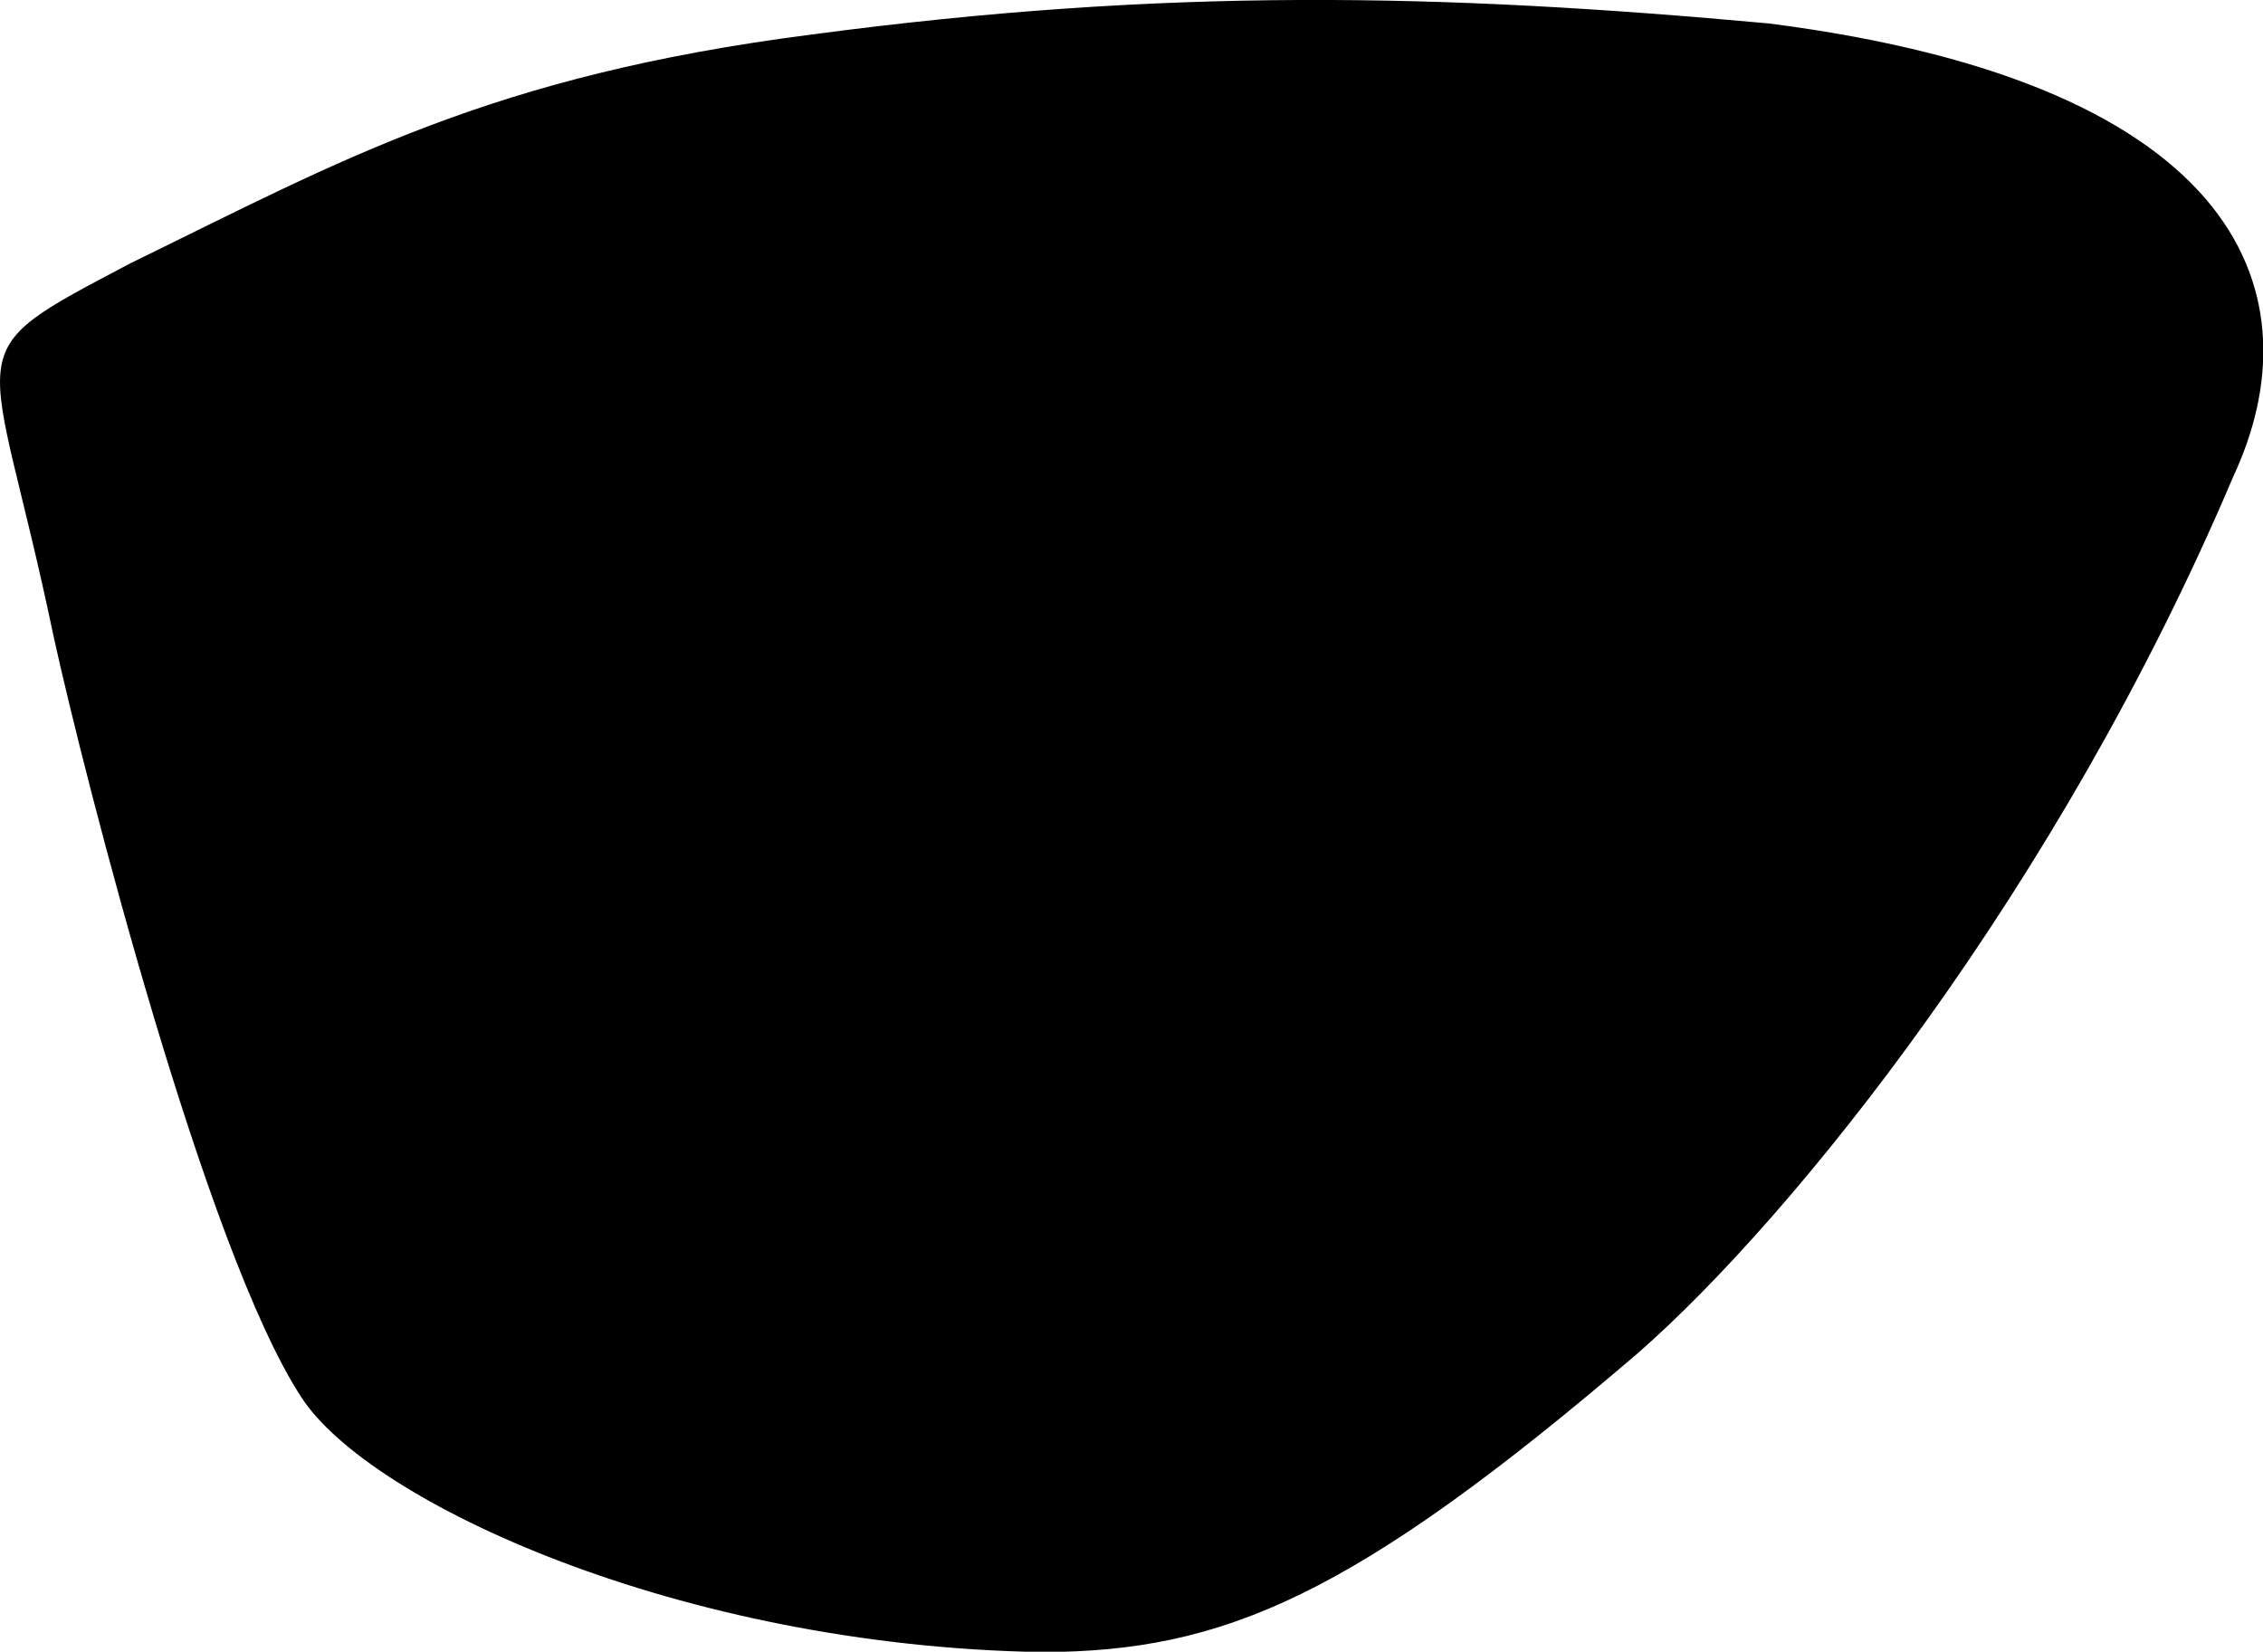 <svg xmlns="http://www.w3.org/2000/svg" viewBox="66.082 -6.374 16.51 12.05">
	<path d="M67.037-4.455C68.578-5.207 69.657-5.822 72.01-6.123 74.599-6.467 76.591-6.422 78.986-6.203 82.485-5.756 82.979-4.192 82.375-2.897 81.1.108 79.16 2.511 78.03 3.499 75.951 5.279 75.008 5.674 73.69 5.679 71.035 5.637 68.771 4.58 68.28 3.819 67.583 2.753 66.699-.701 66.473-1.731 66.011-3.949 65.715-3.758 67.037-4.455" fill="#000000"/>
</svg>